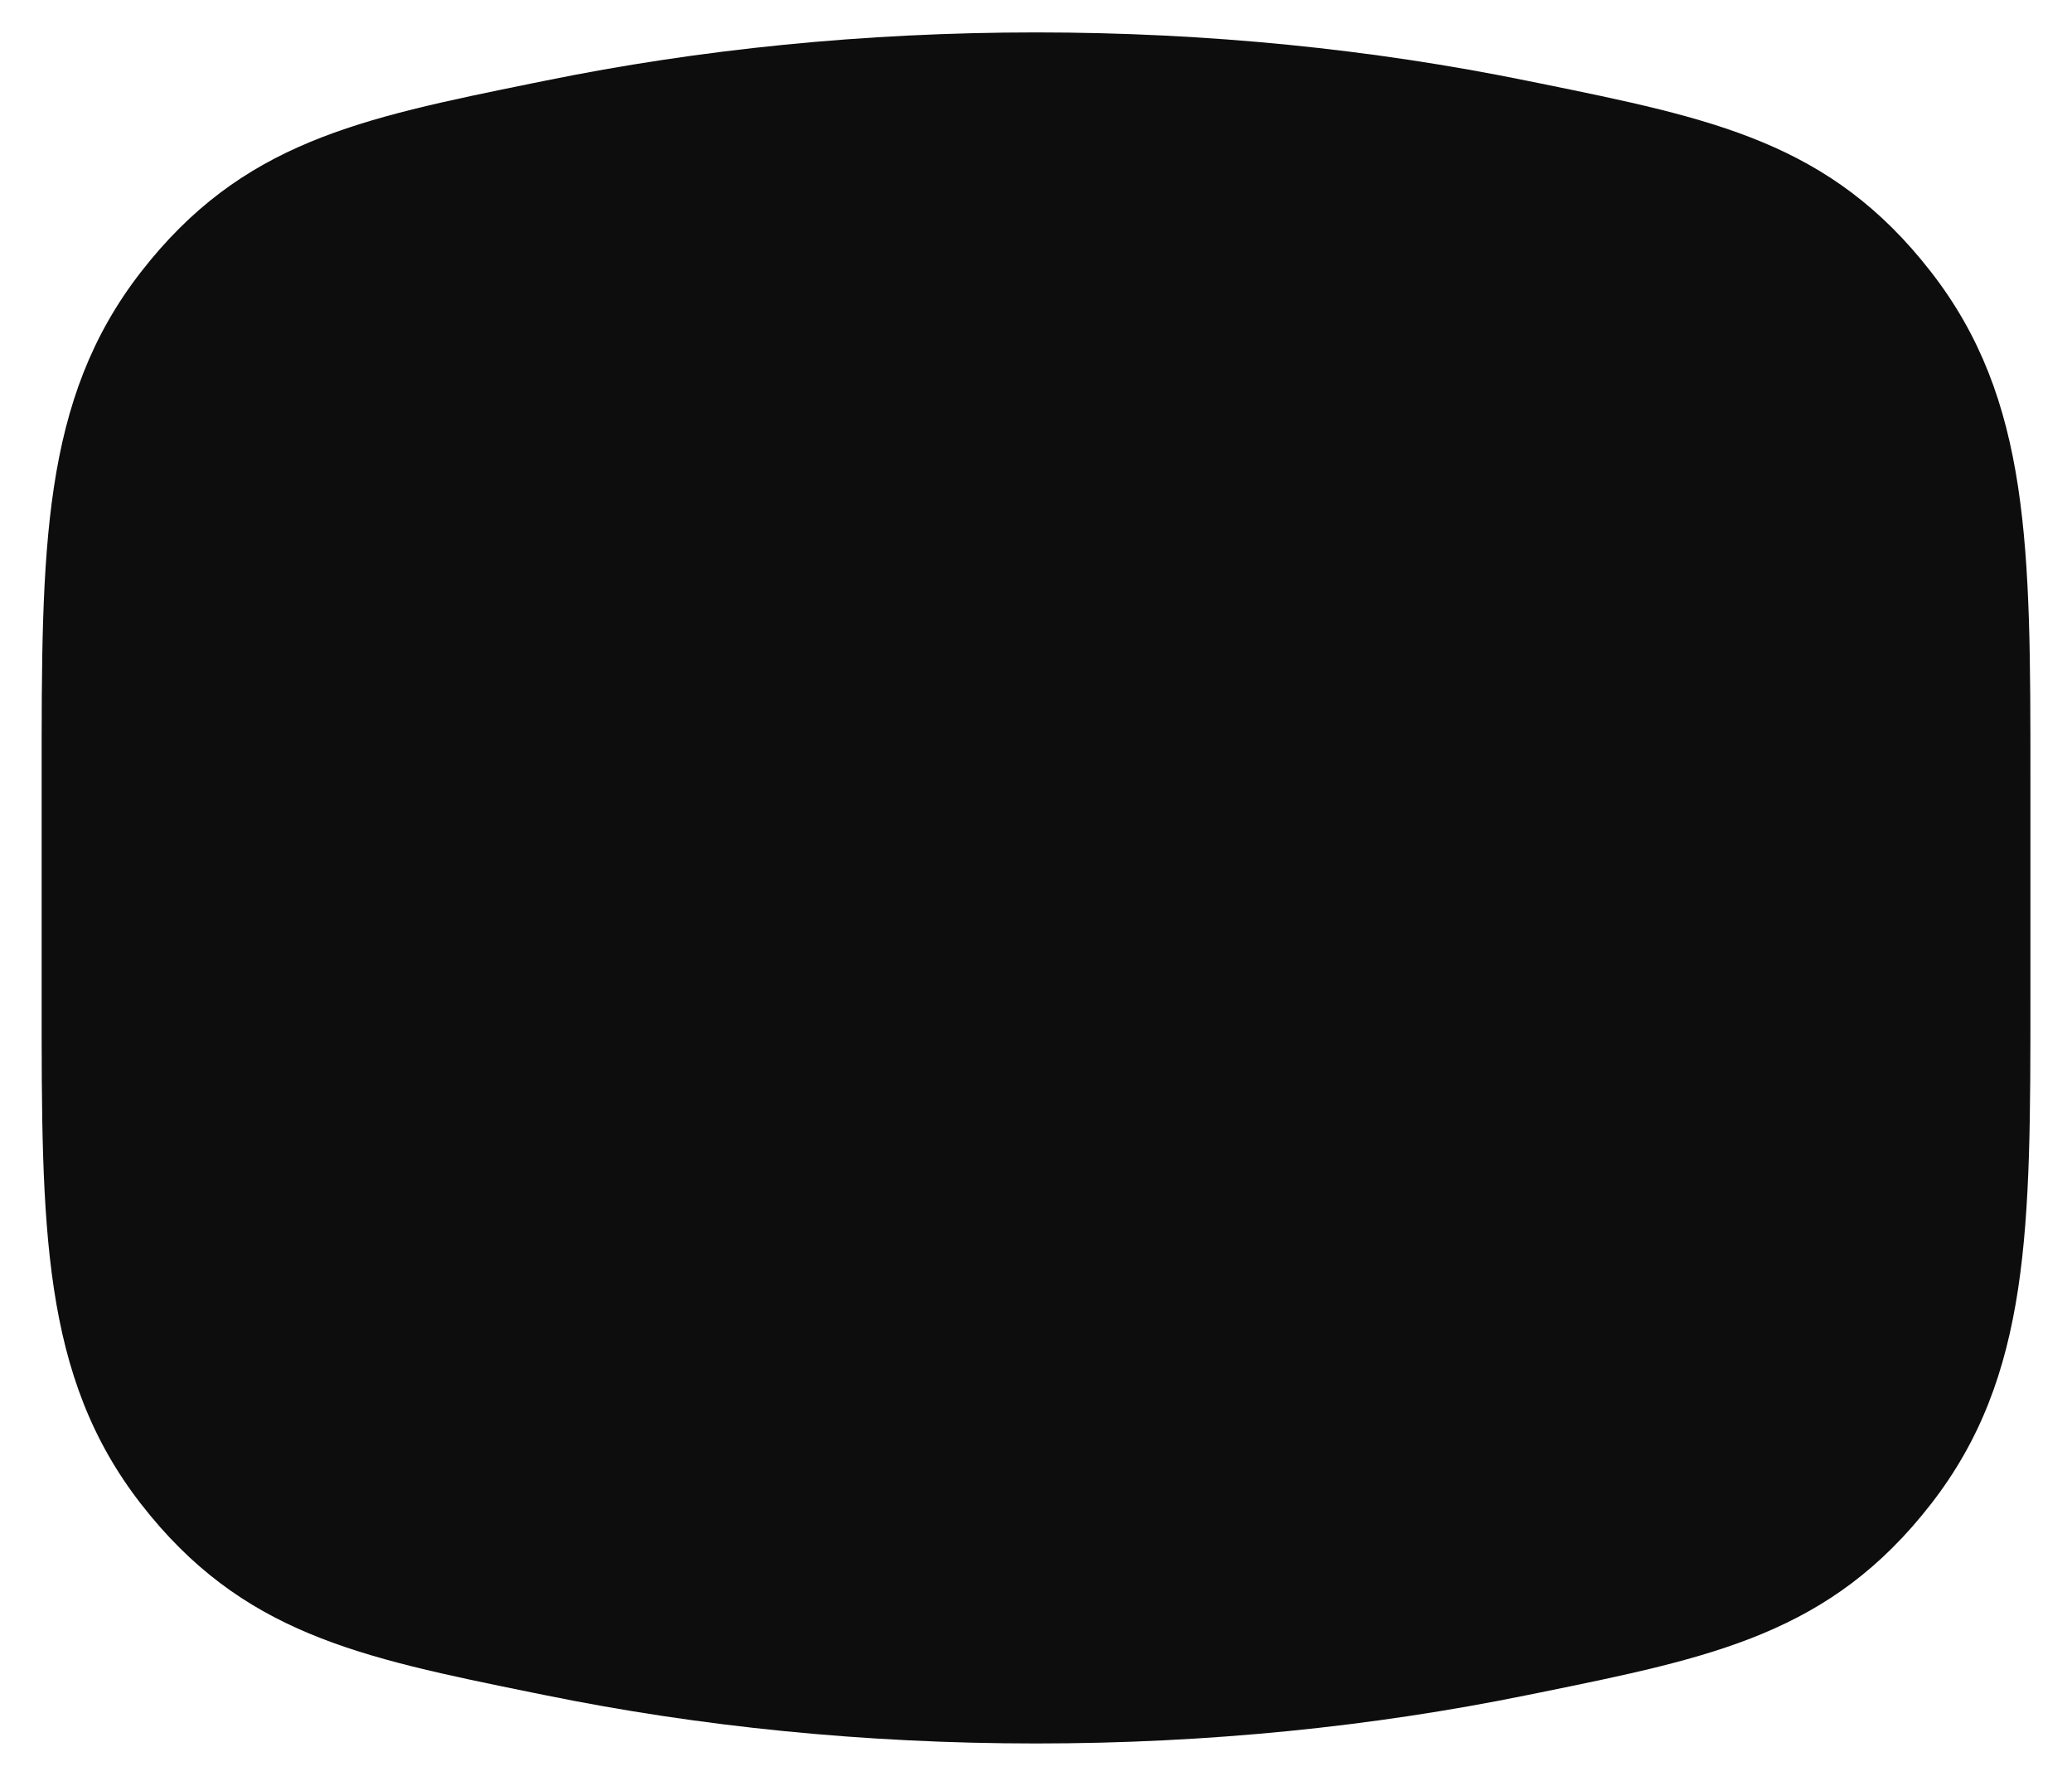 <svg width="28" height="24" viewBox="0 0 28 24" fill="none" xmlns="http://www.w3.org/2000/svg">
            <path fillRule="evenodd" clipRule="evenodd" d="M7.371 1.09C9.445 0.667 11.677 0.438 14 0.438C16.323 0.438 18.555 0.667 20.629 1.09L20.788 1.122C23.157 1.604 24.735 1.925 26.094 3.674C27.44 5.403 27.439 7.409 27.438 10.515V10.515V13.485V13.485C27.439 16.591 27.44 18.597 26.094 20.326C24.735 22.075 23.157 22.396 20.788 22.878L20.629 22.91C18.555 23.333 16.323 23.562 14 23.562C11.677 23.562 9.445 23.333 7.371 22.91L7.212 22.878C4.844 22.396 3.266 22.075 1.906 20.326C0.561 18.597 0.561 16.591 0.563 13.485L0.563 10.515C0.561 7.409 0.561 5.403 1.906 3.674C3.266 1.925 4.844 1.604 7.212 1.122L7.371 1.09ZM13.118 7.315C13.767 7.587 14.554 8.027 15.516 8.565C15.643 8.635 15.771 8.706 15.898 8.776C16.527 9.123 17.16 9.473 17.744 9.893C18.268 10.27 18.766 10.737 18.931 11.419C19.023 11.801 19.023 12.199 18.931 12.581C18.766 13.263 18.268 13.73 17.744 14.107C17.16 14.527 16.527 14.877 15.898 15.224C15.77 15.294 15.643 15.365 15.517 15.435C14.554 15.973 13.767 16.413 13.118 16.685C12.065 17.127 10.947 17.163 10.029 16.41C9.454 15.939 9.251 15.265 9.162 14.585C8.946 12.943 8.946 11.058 9.162 9.415C9.251 8.735 9.454 8.061 10.029 7.59C10.947 6.837 12.065 6.873 13.118 7.315Z" fill="#0D0D0D"/>
          </svg>